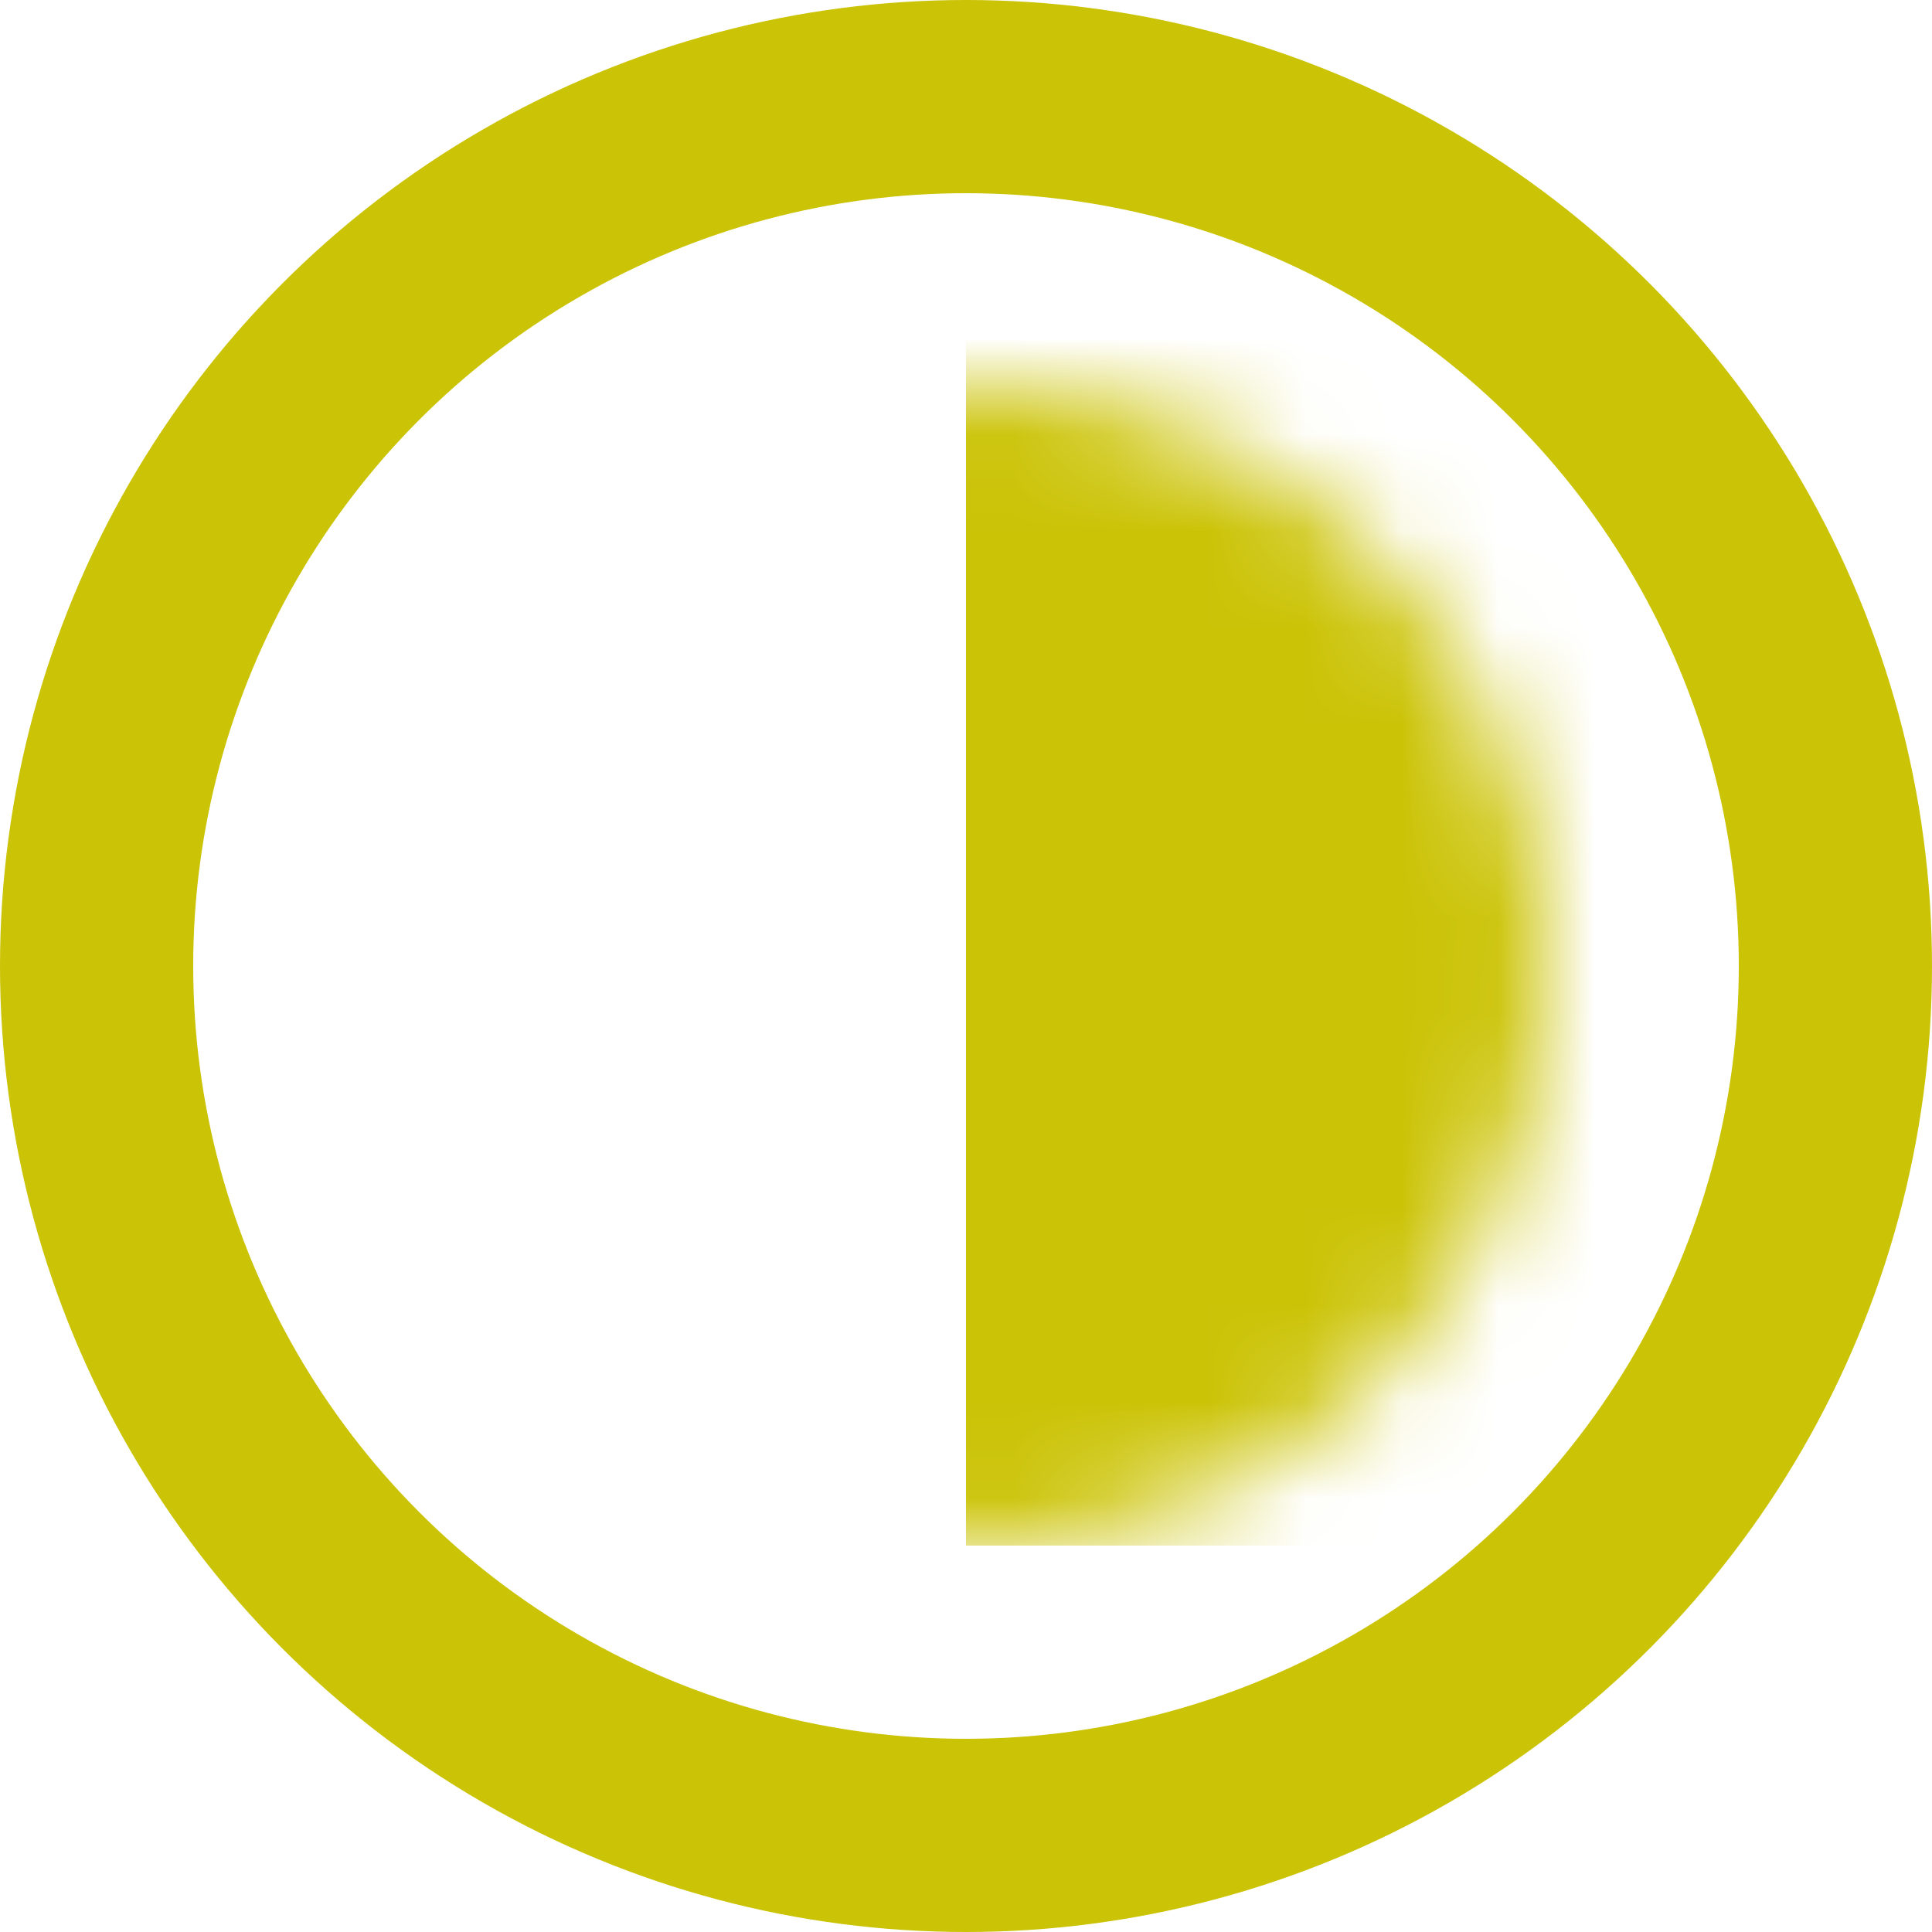 <svg width="20" height="20" viewBox="0 0 20 20" fill="none" xmlns="http://www.w3.org/2000/svg">
<circle cx="10" cy="10" r="9" stroke="#CBC306" stroke-width="2"/>
<mask id="mask0_30_28" style="mask-type:alpha" maskUnits="userSpaceOnUse" x="4" y="4" width="12" height="12">
<circle cx="10" cy="10" r="6" fill="#FFFA7A"/>
</mask>
<g mask="url(#mask0_30_28)">
<rect x="10" y="3.143" width="12.857" height="12.857" fill="#CBC306"/>
</g>
</svg>
